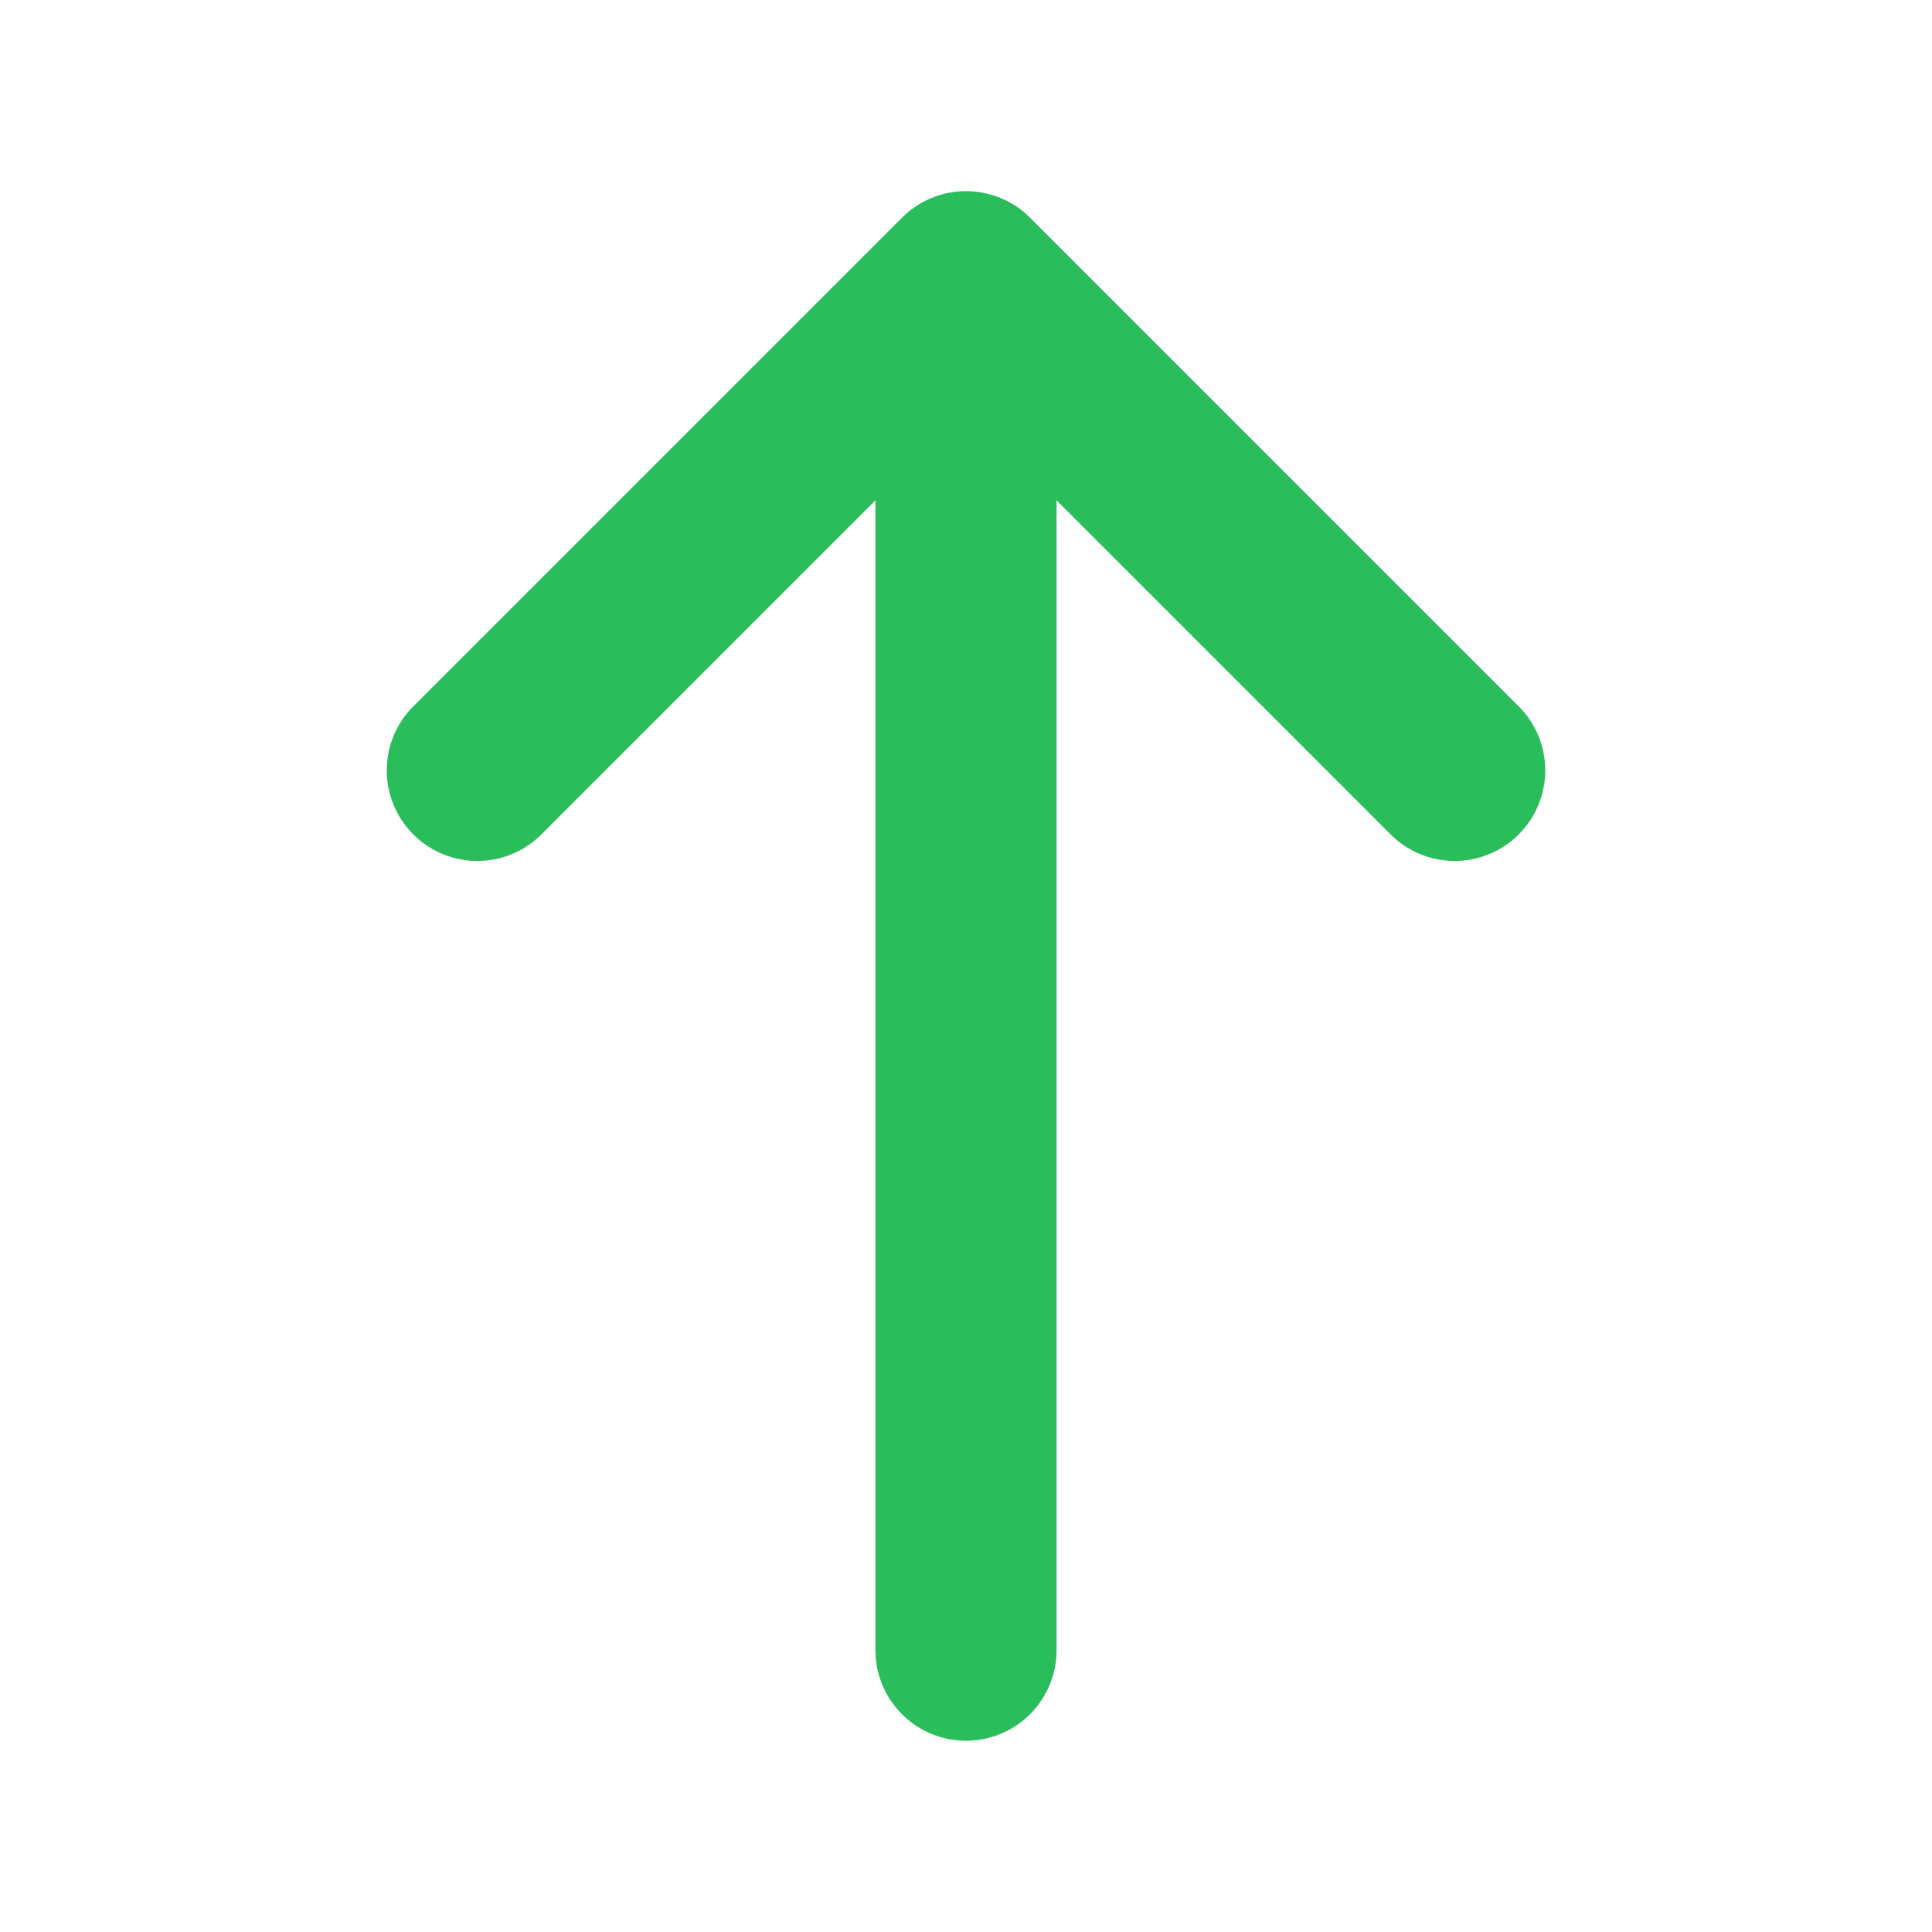 <svg width="16" height="16" viewBox="0 0 16 16" fill="none" xmlns="http://www.w3.org/2000/svg">
<path d="M12.047 6.38L8 2.333L3.953 6.38" stroke="#29BD5B" stroke-width="1.5" stroke-miterlimit="10" stroke-linecap="round" stroke-linejoin="round"/>
<path d="M8 13.666V2.446" stroke="#29BD5B" stroke-width="1.5" stroke-miterlimit="10" stroke-linecap="round" stroke-linejoin="round"/>
</svg>
